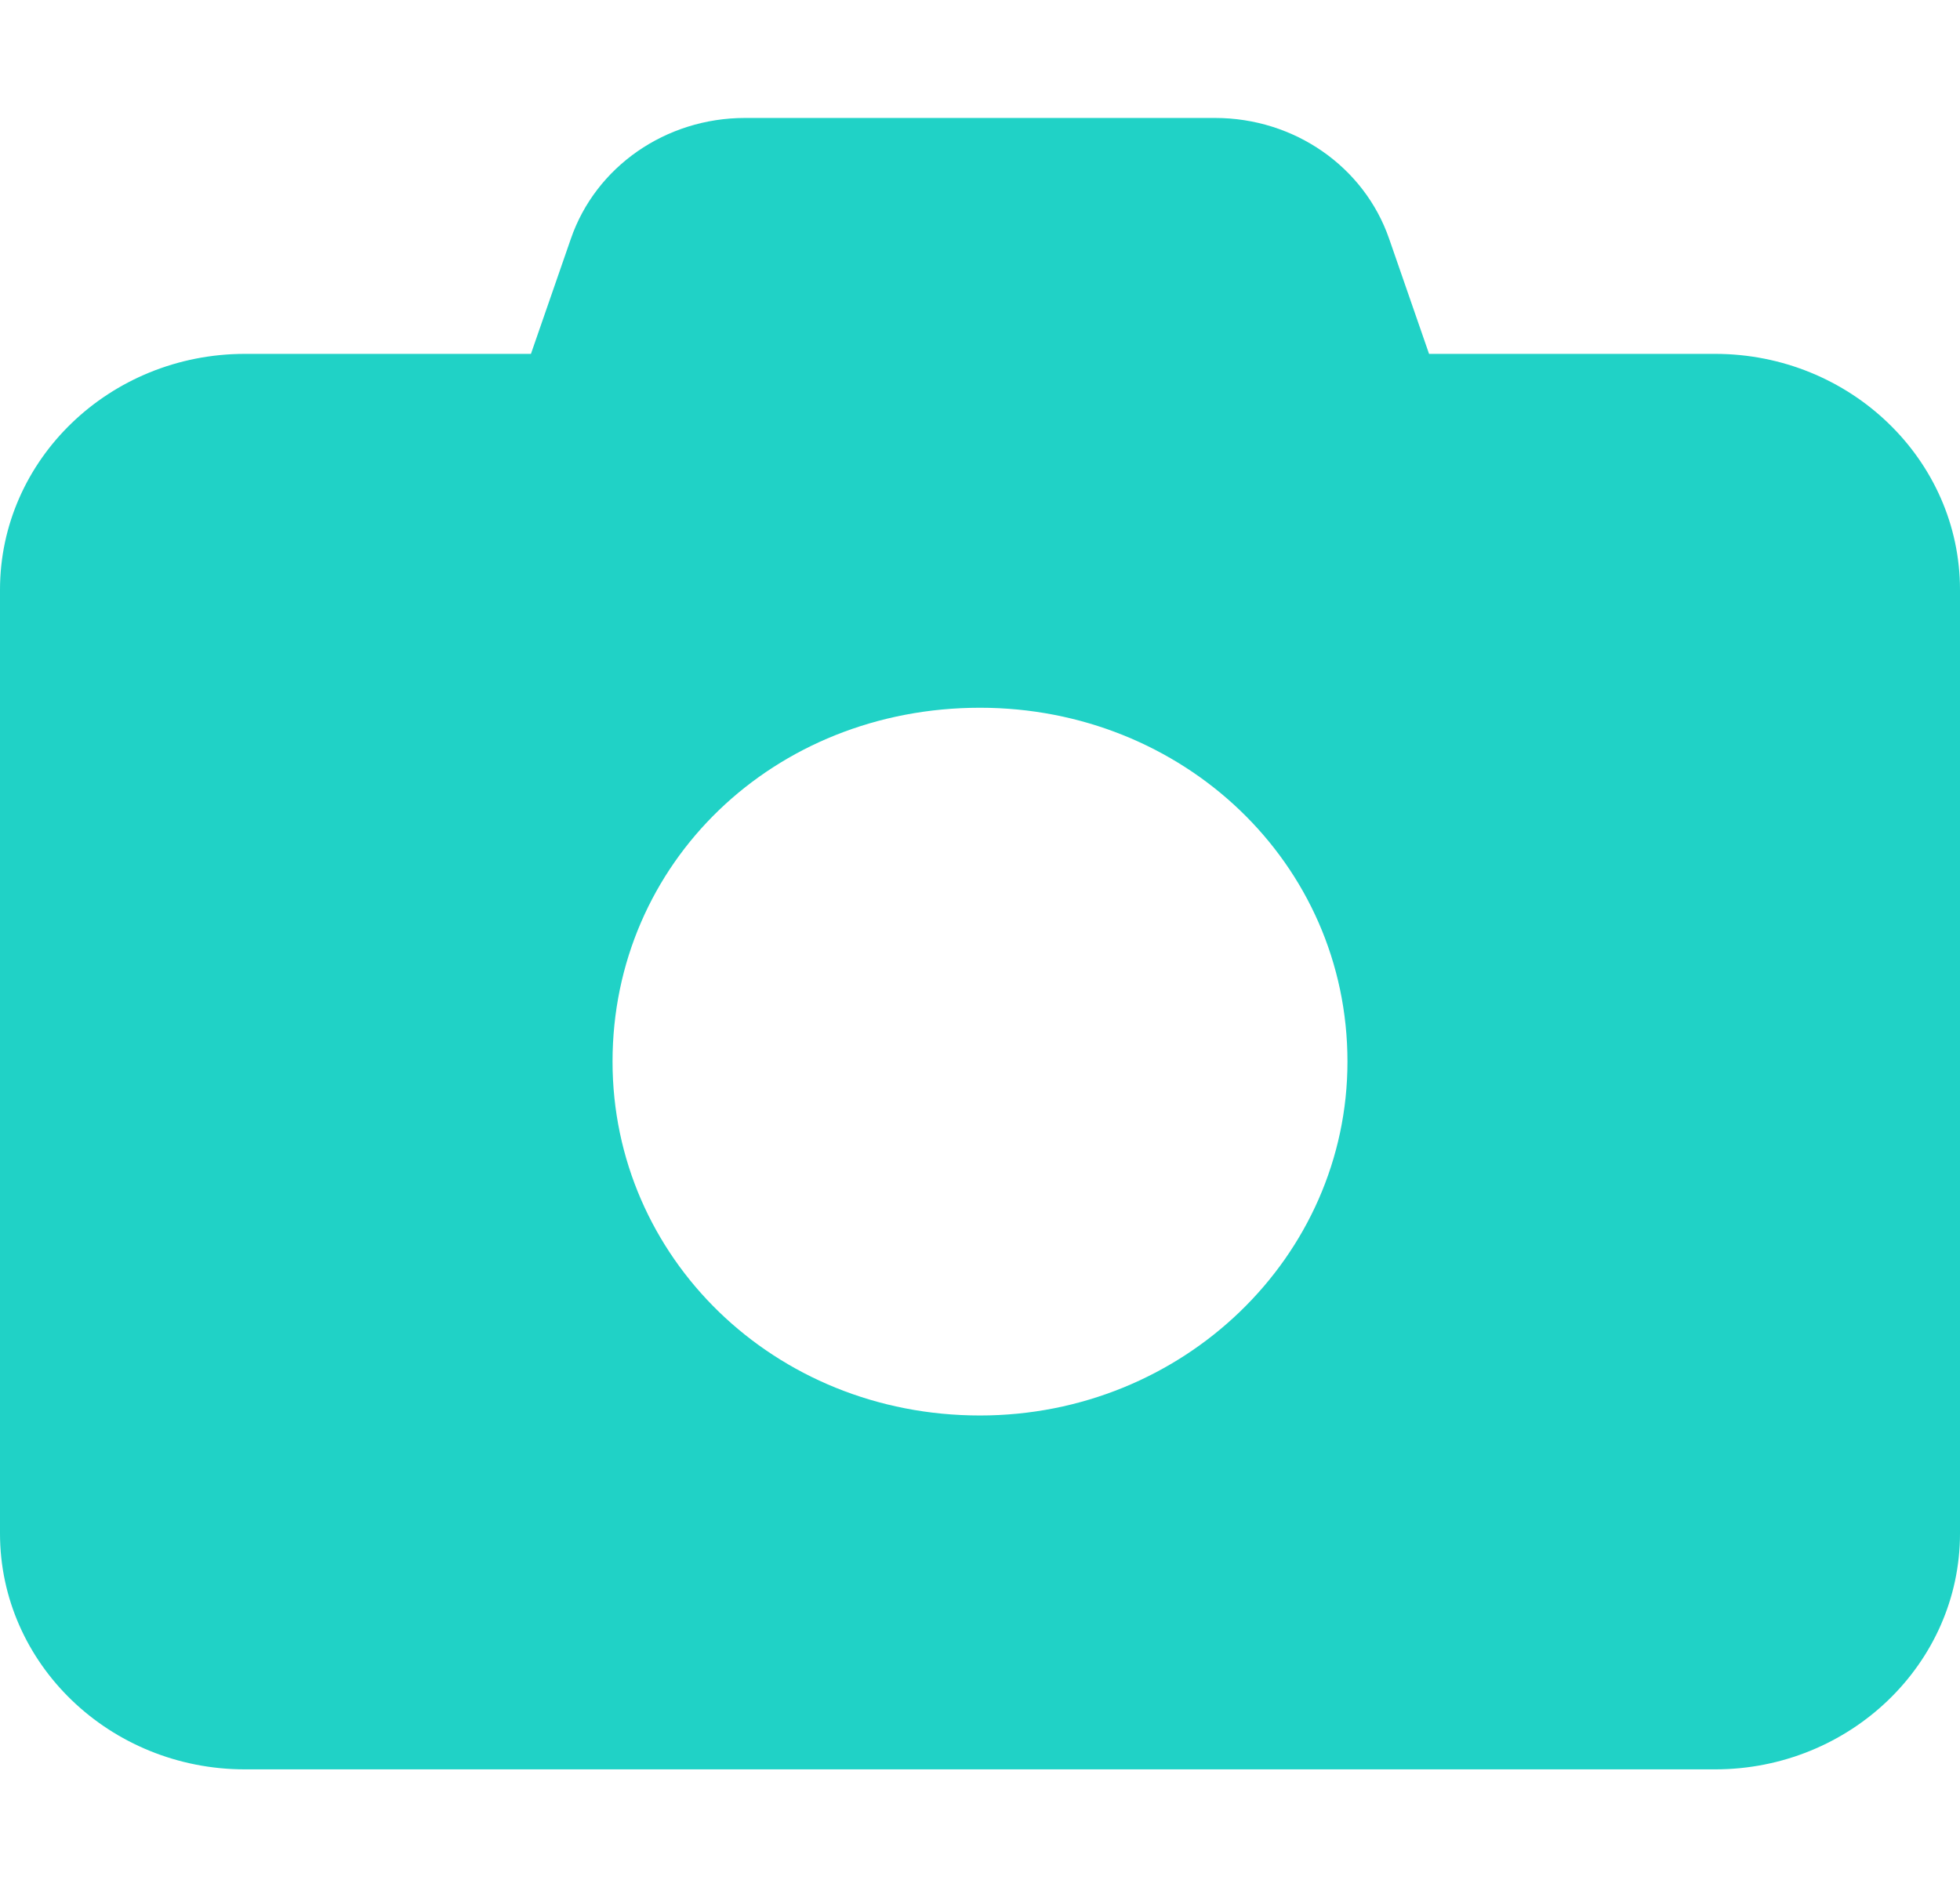 <svg width="27" height="26" viewBox="0 0 27 26" fill="none" xmlns="http://www.w3.org/2000/svg">
<path d="M10.262 1.625H16.738C17.829 1.625 18.794 2.296 19.137 3.292L19.686 4.875H23.625C25.486 4.875 27 6.332 27 8.125V21.125C27 22.918 25.486 24.375 23.625 24.375H3.375C1.511 24.375 0 22.918 0 21.125V8.125C0 6.332 1.511 4.875 3.375 4.875H7.314L7.863 3.292C8.205 2.296 9.171 1.625 10.262 1.625ZM13.5 19.5C16.295 19.5 18.562 17.316 18.562 14.625C18.562 11.888 16.295 9.75 13.5 9.75C10.658 9.75 8.438 11.888 8.438 14.625C8.438 17.316 10.658 19.5 13.5 19.5Z" fill="#20D2C6"/>
</svg>
